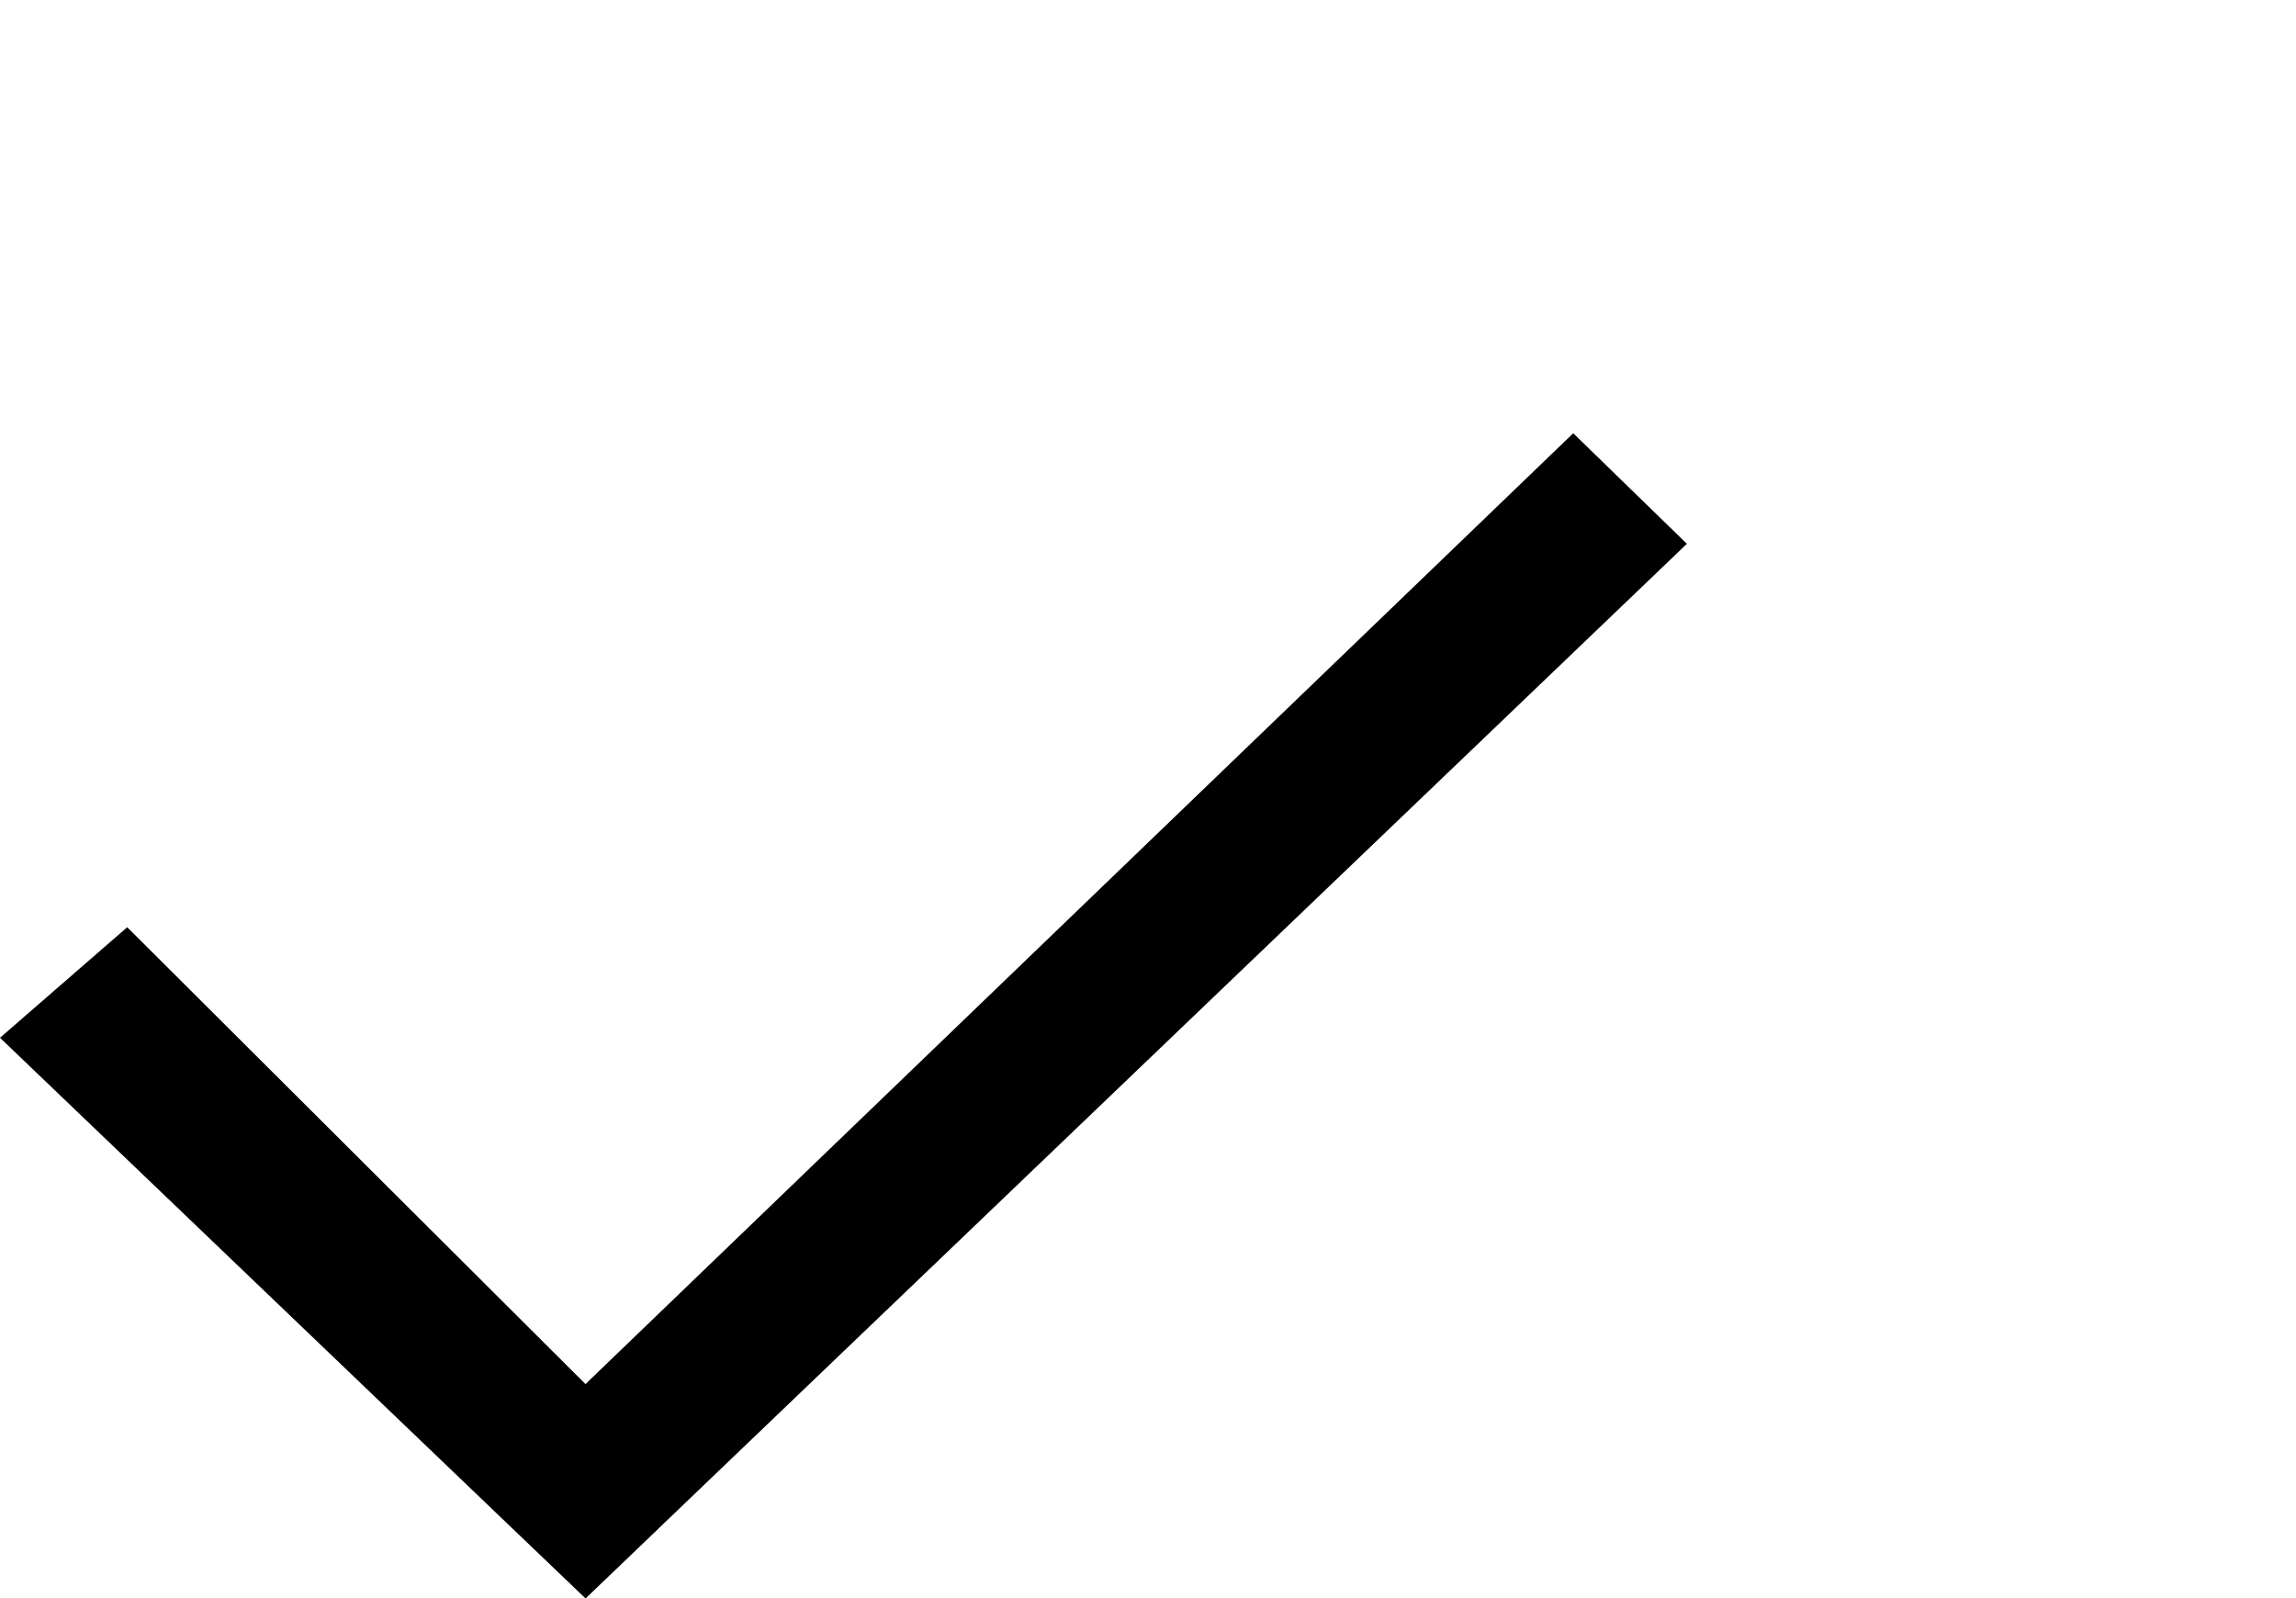 <svg xmlns="http://www.w3.org/2000/svg" width="32.666" height="22.742" viewBox="0 0 32.666 22.742"><path d="M1.81 13.192L0 14.765l7.291 6.982 1.04.995 1.039-.995h-.001L24 7.737l-1.617-1.573L8.33 19.692z"/></svg>